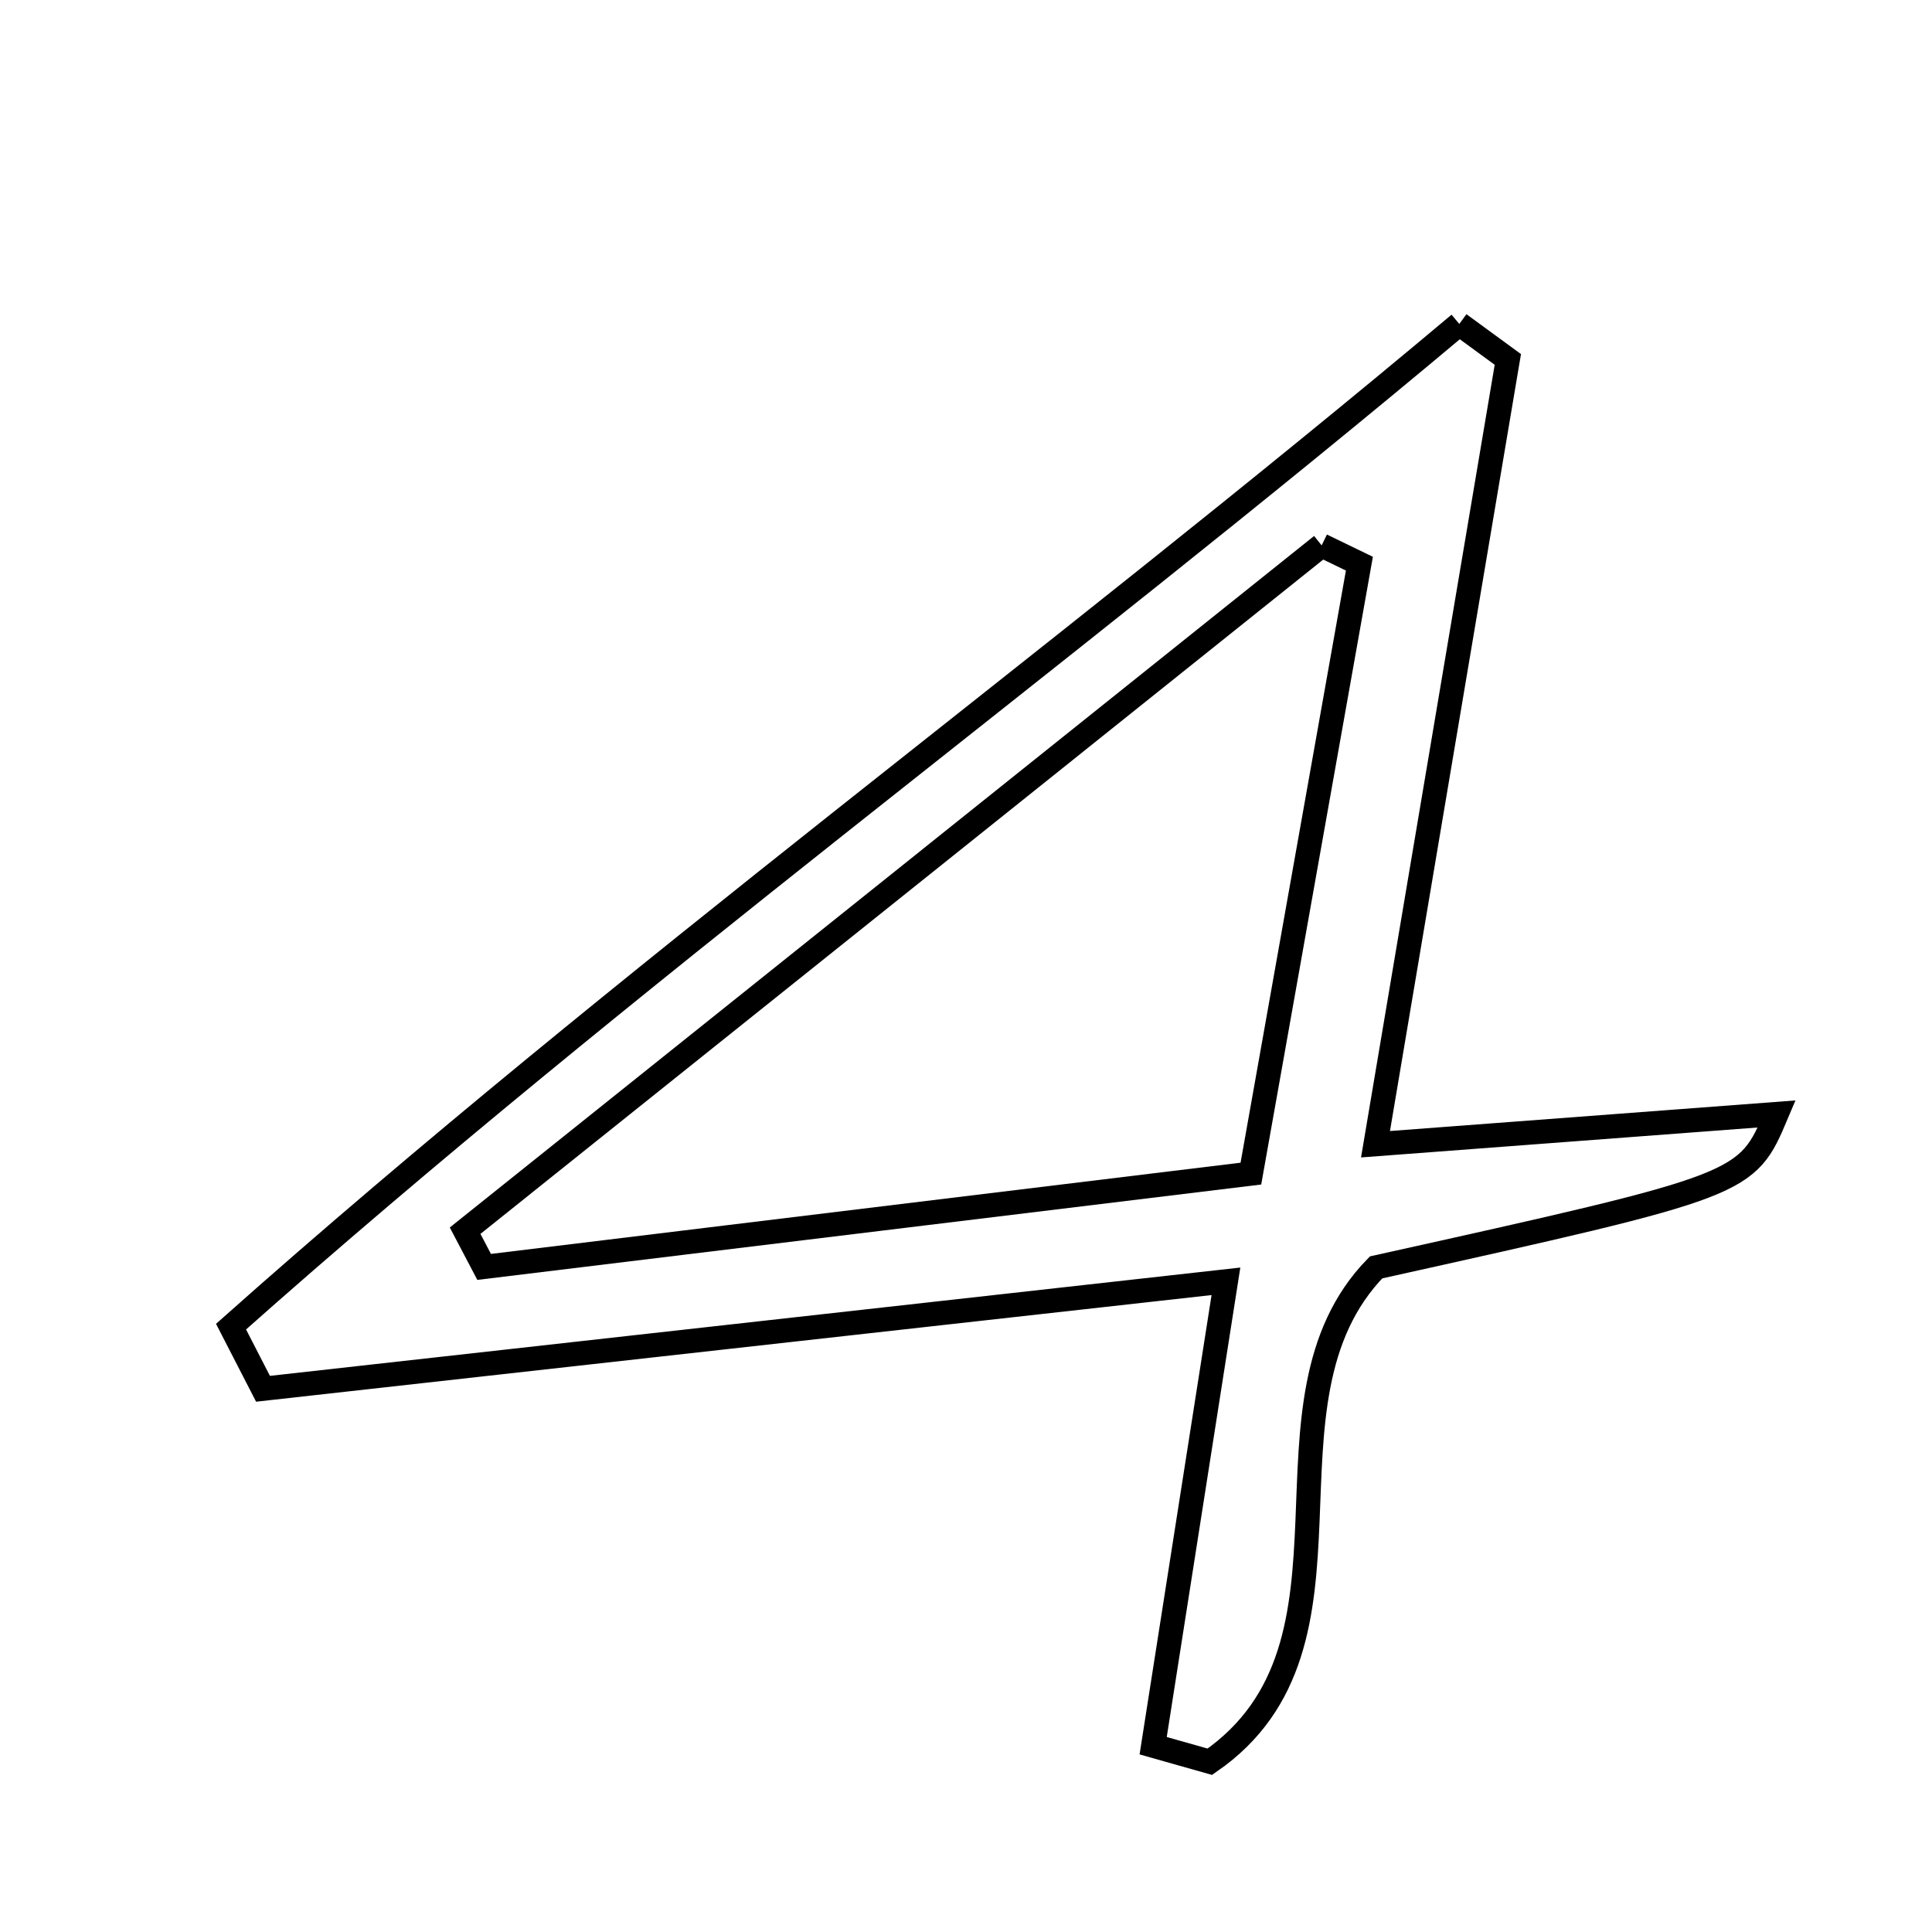 <svg xmlns="http://www.w3.org/2000/svg" viewBox="0.0 0.0 24.0 24.0" height="200px" width="200px"><path fill="none" stroke="black" stroke-width=".3" stroke-opacity="1.0"  filling="0" d="M18.128 4.024 C18.329 4.171 18.53 4.318 18.731 4.465 C18.206 7.581 17.68 10.697 17.087 14.214 C18.895 14.077 20.468 13.958 22.07 13.838 C21.696 14.722 21.696 14.722 17.094 15.744 C15.461 17.419 17.144 20.426 15.029 21.885 C14.794 21.818 14.56 21.753 14.325 21.686 C14.613 19.849 14.9 18.012 15.229 15.917 C11.004 16.389 7.135 16.82 3.267 17.252 C3.134 16.995 3.002 16.737 2.87 16.48 C7.782 12.113 13.099 8.247 18.128 4.024"></path>
<path fill="none" stroke="black" stroke-width=".3" stroke-opacity="1.0"  filling="0" d="M16.418 6.775 C16.574 6.851 16.731 6.926 16.887 7.002 C16.448 9.47 16.009 11.937 15.539 14.579 C12.146 14.992 9.08 15.365 6.014 15.738 C5.935 15.588 5.857 15.438 5.778 15.288 C9.325 12.45 12.872 9.613 16.418 6.775"></path></svg>
